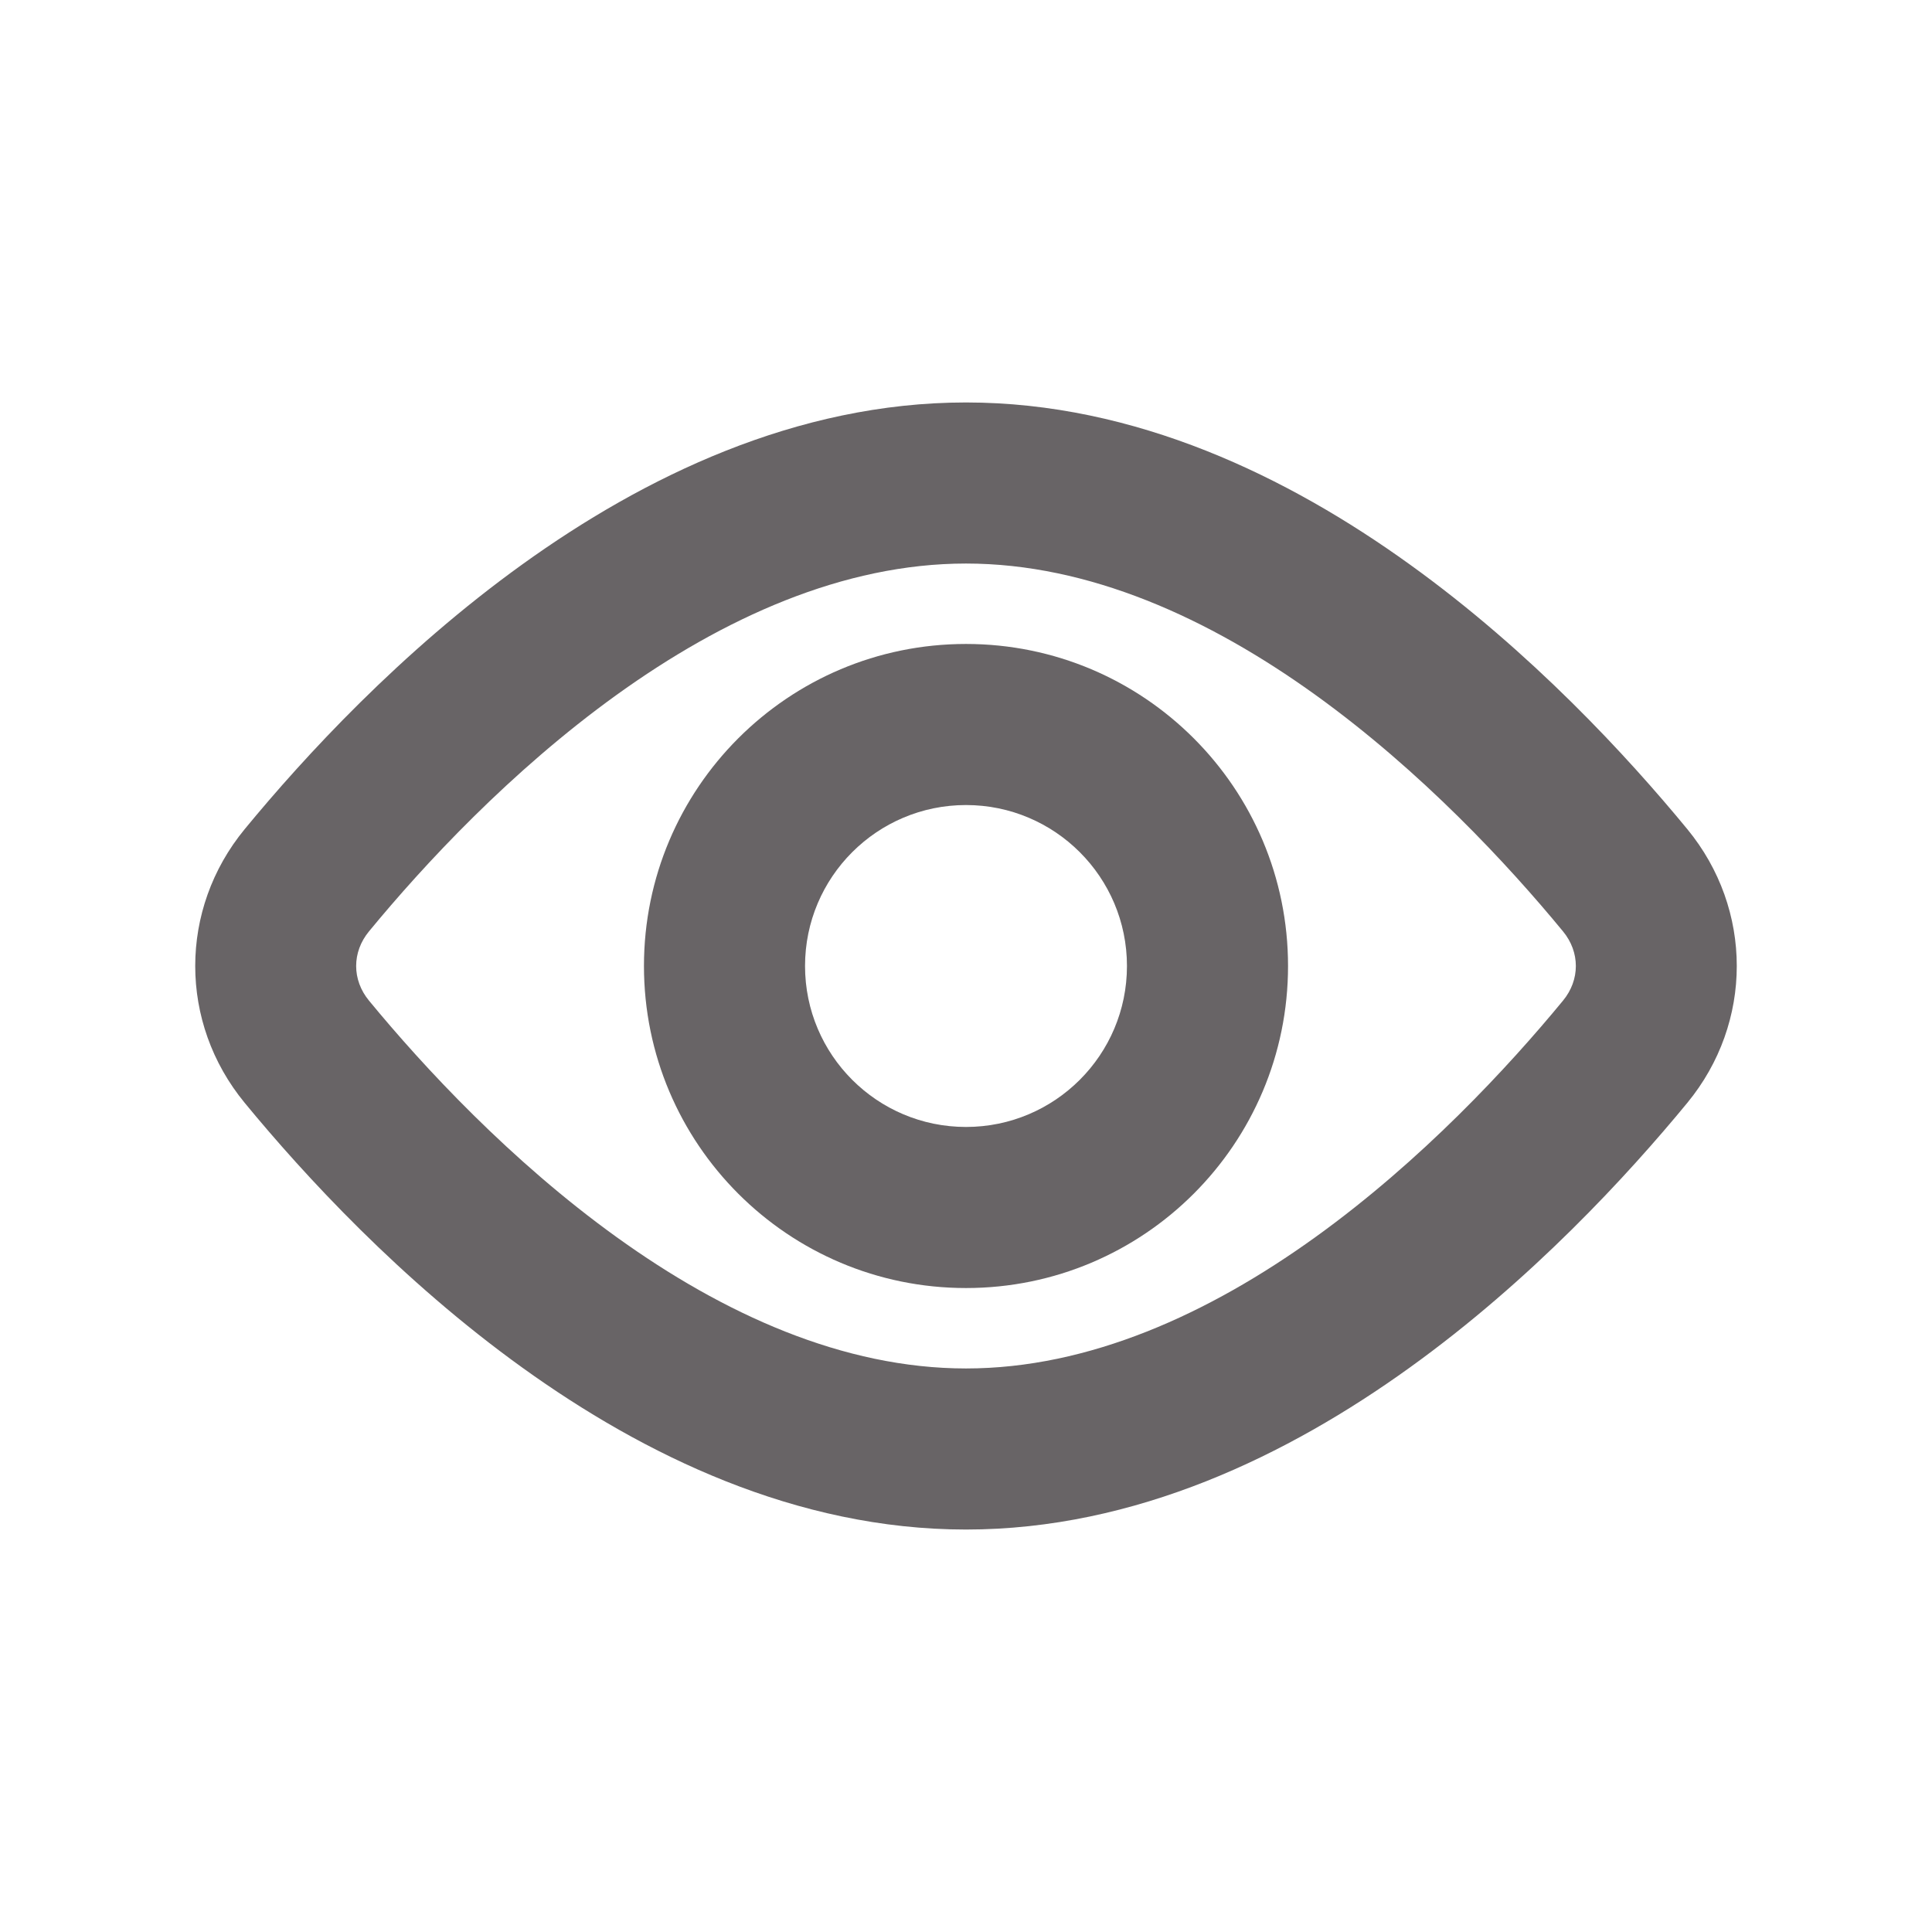 <svg width="16" height="16" viewBox="0 0 16 16" fill="none" xmlns="http://www.w3.org/2000/svg">
<path fill-rule="evenodd" clip-rule="evenodd" d="M5.106 5.755C4.227 6.388 3.509 7.163 3.056 7.713C2.914 7.885 2.914 8.115 3.056 8.287C3.509 8.837 4.227 9.612 5.106 10.245C5.991 10.882 6.983 11.333 8 11.333C9.017 11.333 10.009 10.882 10.894 10.245C11.773 9.612 12.491 8.837 12.944 8.287C13.086 8.115 13.086 7.885 12.944 7.713C12.491 7.163 11.773 6.388 10.894 5.755C10.009 5.118 9.017 4.667 8 4.667C6.983 4.667 5.991 5.118 5.106 5.755ZM4.327 4.673C5.329 3.952 6.593 3.333 8 3.333C9.407 3.333 10.671 3.952 11.673 4.673C12.68 5.397 13.48 6.267 13.973 6.866C14.52 7.53 14.52 8.47 13.973 9.134C13.48 9.733 12.68 10.603 11.673 11.327C10.671 12.048 9.407 12.667 8 12.667C6.593 12.667 5.329 12.048 4.327 11.327C3.32 10.603 2.52 9.733 2.027 9.134C1.48 8.47 1.48 7.53 2.027 6.866C2.52 6.267 3.32 5.397 4.327 4.673Z" fill="#686466"/>
<path fill-rule="evenodd" clip-rule="evenodd" d="M8 6.667C7.264 6.667 6.667 7.264 6.667 8C6.667 8.736 7.264 9.333 8 9.333C8.736 9.333 9.333 8.736 9.333 8C9.333 7.264 8.736 6.667 8 6.667ZM5.333 8C5.333 6.527 6.527 5.333 8 5.333C9.473 5.333 10.667 6.527 10.667 8C10.667 9.473 9.473 10.667 8 10.667C6.527 10.667 5.333 9.473 5.333 8Z" fill="#686466"/>
</svg>
